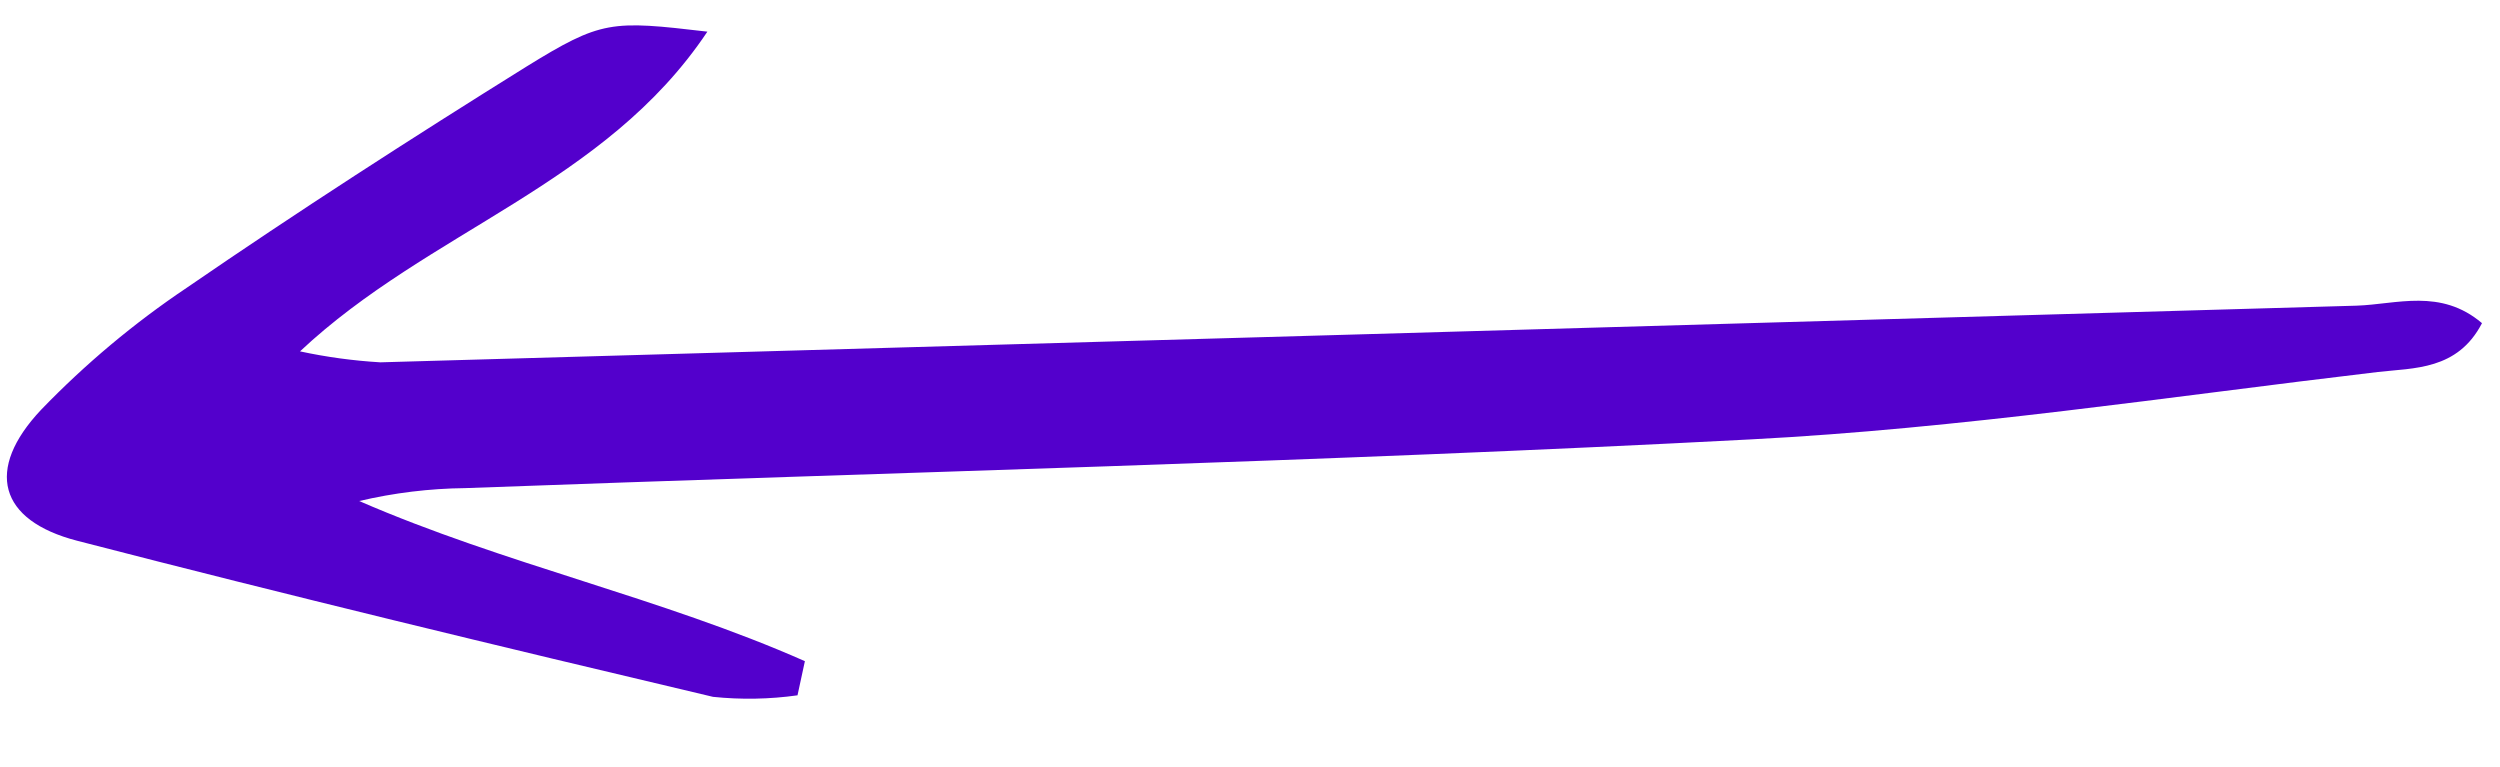 <svg width="202" height="62" viewBox="0 0 202 62" fill="none" xmlns="http://www.w3.org/2000/svg">
<g id="Elements" clip-path="url(#clip0_1_36420)">
<path id="Vector" d="M200.545 26.111C198.572 29.924 195.037 29.721 192.103 30.06C175.224 32.055 158.364 34.631 141.444 35.504C106.84 37.324 72.21 38.161 37.584 39.44C34.701 39.472 31.83 39.822 29.023 40.483C40.773 45.594 53.446 48.296 65.035 53.422L64.439 56.182C62.176 56.5 59.883 56.541 57.611 56.305C40.441 52.247 23.295 48.109 6.238 43.694C-0.109 42.053 -1.227 37.931 3.324 33.106C6.886 29.412 10.831 26.108 15.093 23.249C24.073 17.077 33.243 11.172 42.489 5.41C48.624 1.62 49.364 1.646 57.157 2.557C48.881 14.957 34.687 18.587 24.24 28.39C26.378 28.851 28.549 29.147 30.733 29.276C83.964 27.763 137.189 26.237 190.408 24.698C193.654 24.59 197.202 23.273 200.545 26.111Z" fill="#5300CC"/>
</g>
<defs>
<clipPath id="clip0_1_36420">
<rect width="54.16" height="199.44" fill="white" transform="translate(0 54.443) rotate(-88.01)"/>
</clipPath>
</defs>
</svg>

